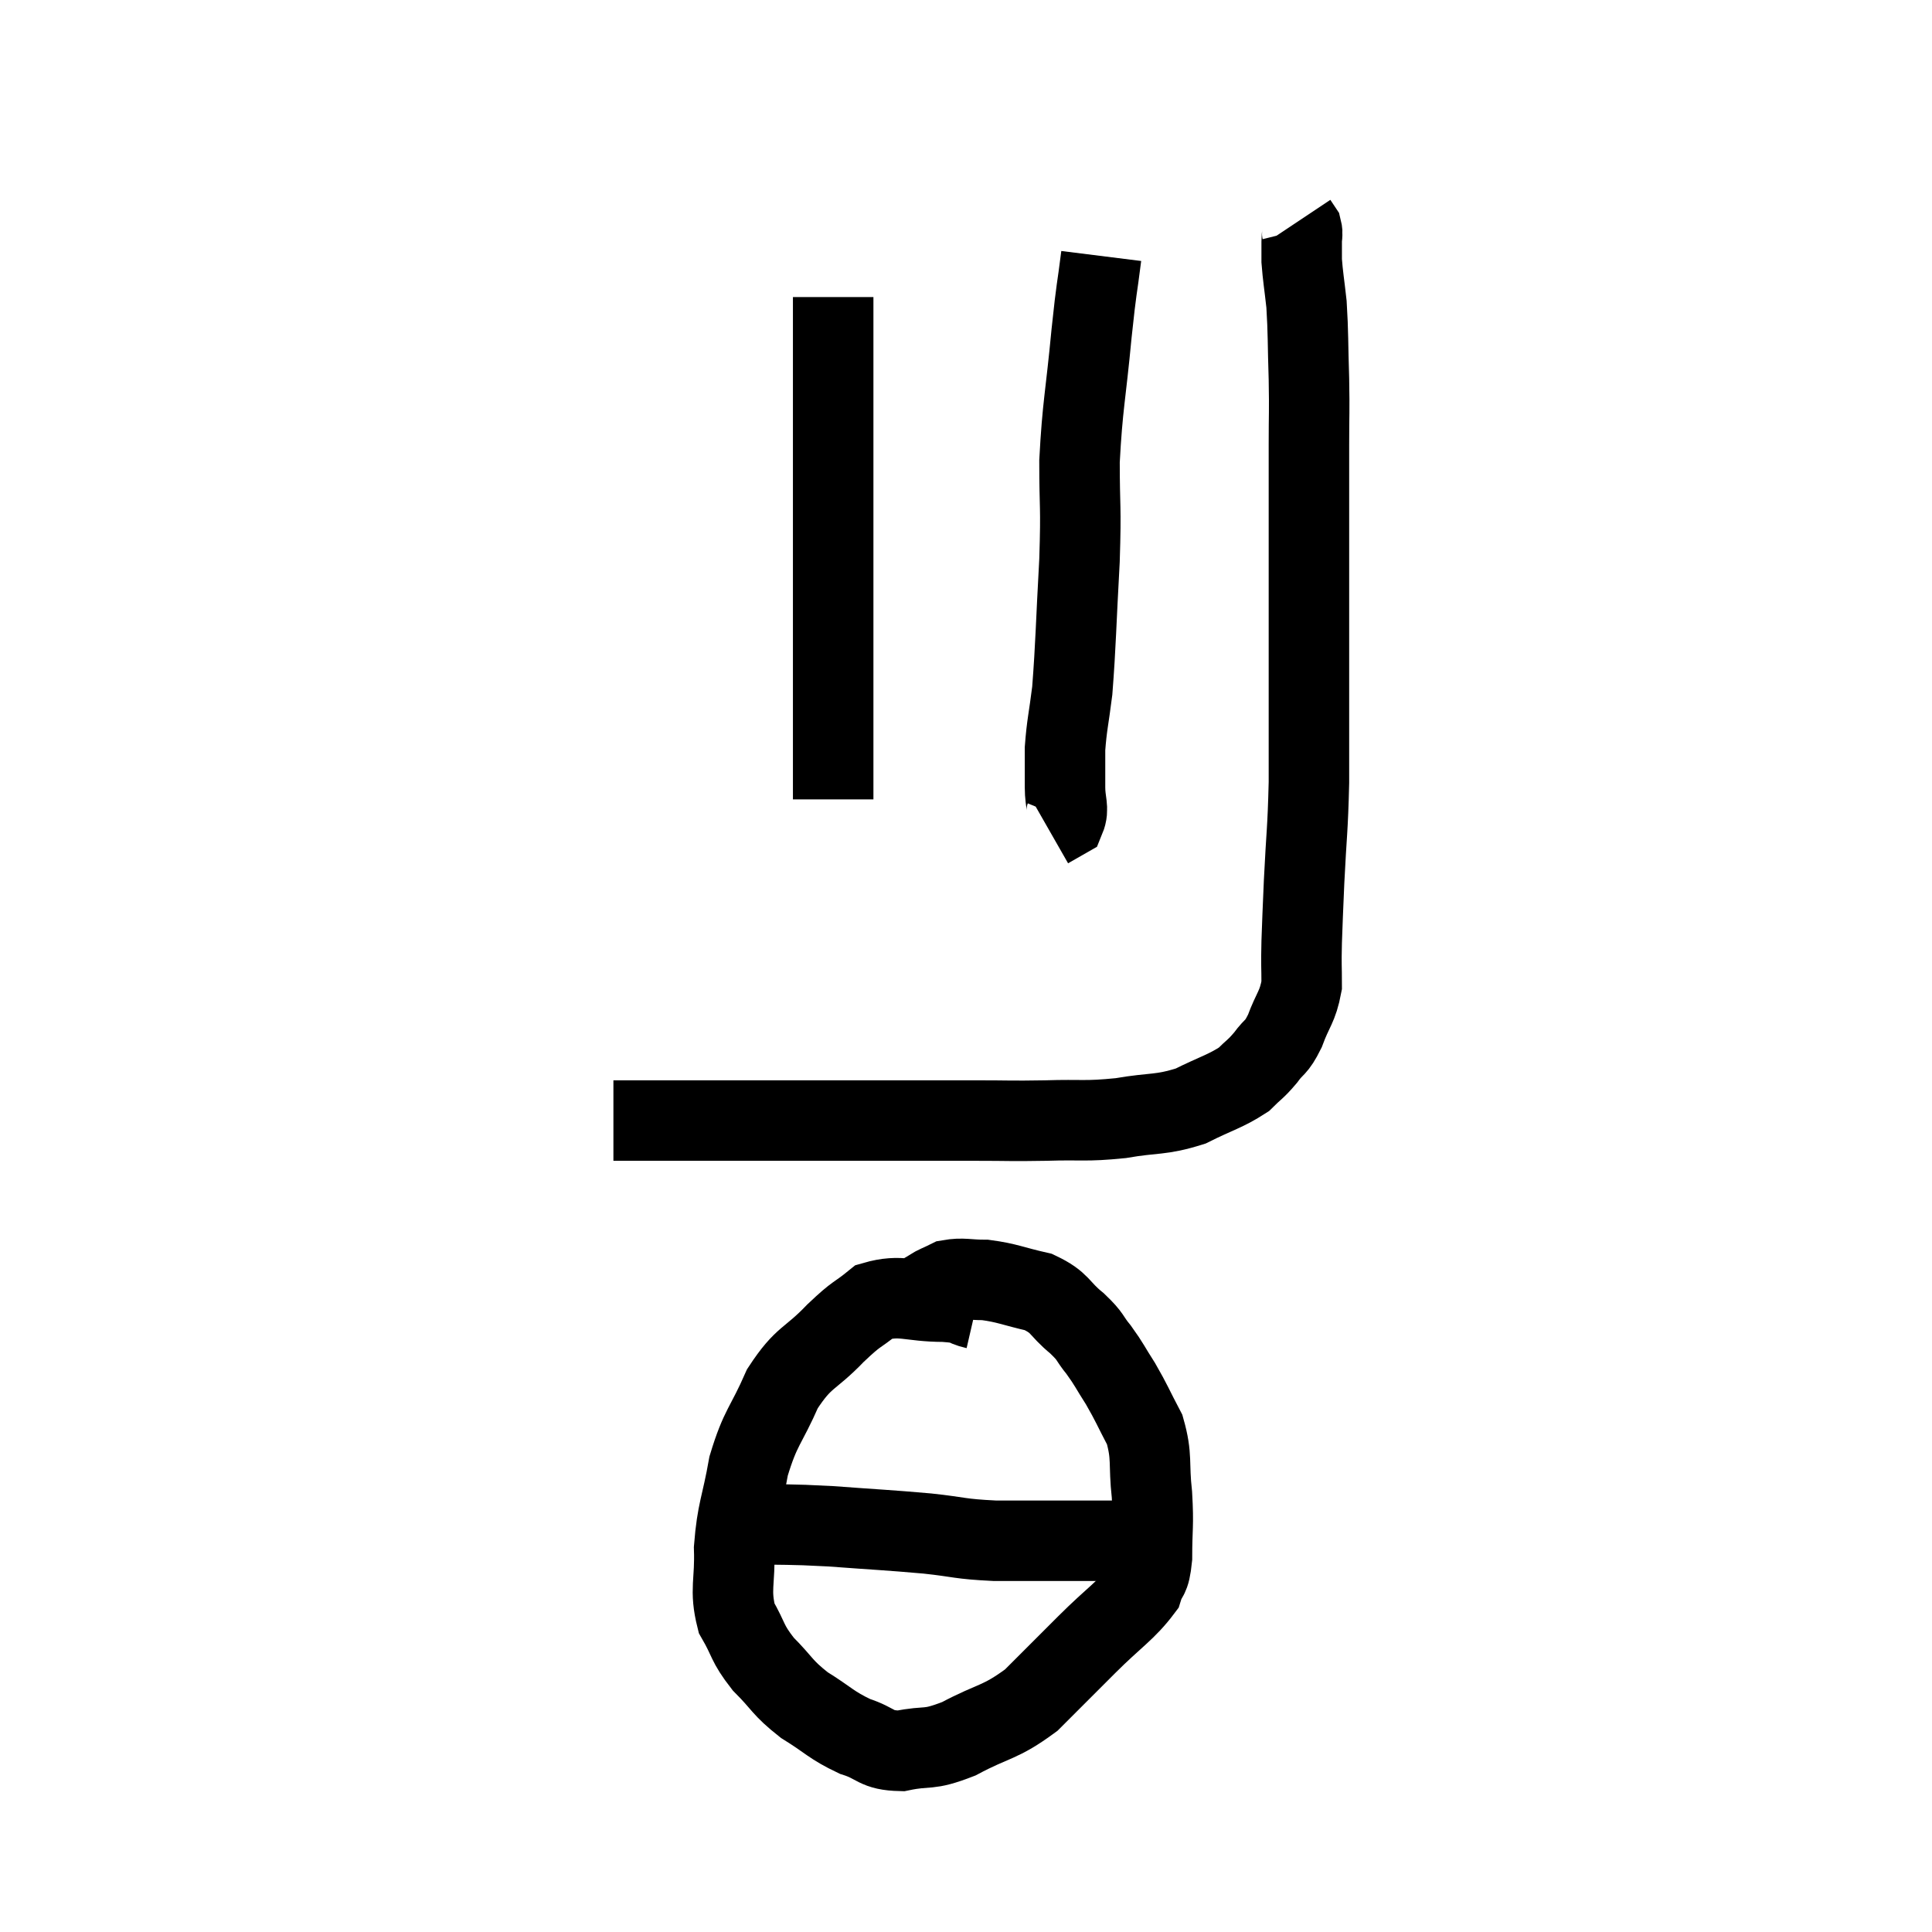 <svg width="48" height="48" viewBox="0 0 48 48" xmlns="http://www.w3.org/2000/svg"><path d="M 15.24 27.84 C 16.23 27.84, 16.005 27.84, 17.22 27.84 C 18.66 27.84, 18.735 27.84, 20.1 27.84 C 21.39 27.84, 21.645 27.84, 22.68 27.84 C 23.46 27.84, 23.415 27.84, 24.24 27.84 C 25.11 27.84, 25.08 27.855, 25.98 27.84 C 26.91 27.81, 26.94 27.87, 27.84 27.78 C 28.71 27.63, 28.815 27.72, 29.58 27.48 C 30.24 27.15, 30.435 27.12, 30.9 26.82 C 31.17 26.55, 31.185 26.58, 31.44 26.28 C 31.68 25.95, 31.695 26.07, 31.92 25.62 C 32.13 25.05, 32.235 25.035, 32.34 24.48 C 32.34 23.94, 32.325 24.045, 32.34 23.4 C 32.37 22.65, 32.355 22.89, 32.4 21.9 C 32.46 20.67, 32.49 20.67, 32.52 19.44 C 32.52 18.21, 32.52 18.255, 32.52 16.98 C 32.52 15.66, 32.52 15.825, 32.52 14.34 C 32.52 12.69, 32.52 12.27, 32.52 11.04 C 32.52 10.23, 32.535 10.29, 32.52 9.42 C 32.49 8.49, 32.505 8.295, 32.46 7.56 C 32.4 7.02, 32.37 6.87, 32.34 6.48 C 32.34 6.24, 32.34 6.195, 32.34 6 C 32.34 5.85, 32.37 5.82, 32.34 5.7 L 32.22 5.52" fill="none" stroke="black" stroke-width="2"></path><path d="M 27.36 6.36 C 27.24 7.32, 27.255 7.005, 27.12 8.28 C 26.97 9.87, 26.895 10.05, 26.82 11.46 C 26.82 12.69, 26.865 12.495, 26.82 13.92 C 26.73 15.54, 26.73 15.99, 26.64 17.16 C 26.55 17.88, 26.505 18, 26.46 18.6 C 26.46 19.08, 26.46 19.125, 26.46 19.56 C 26.46 19.95, 26.565 20.085, 26.46 20.34 L 26.04 20.58" fill="none" stroke="black" stroke-width="2"></path><path d="M 20.7 7.38 C 20.7 8.64, 20.7 8.55, 20.7 9.9 C 20.7 11.34, 20.7 11.445, 20.7 12.78 C 20.7 14.01, 20.7 14.07, 20.7 15.24 C 20.7 16.35, 20.7 16.5, 20.7 17.46 C 20.7 18.27, 20.7 18.51, 20.7 19.08 C 20.7 19.41, 20.7 19.545, 20.7 19.74 L 20.7 19.86" fill="none" stroke="black" stroke-width="2"></path><path d="M 24.24 32.52 C 23.85 32.43, 24.09 32.385, 23.46 32.34 C 22.59 32.34, 22.395 32.145, 21.72 32.34 C 21.24 32.73, 21.33 32.58, 20.76 33.12 C 20.1 33.81, 19.98 33.675, 19.44 34.5 C 19.02 35.46, 18.9 35.43, 18.6 36.42 C 18.42 37.44, 18.315 37.515, 18.24 38.46 C 18.27 39.33, 18.12 39.48, 18.3 40.2 C 18.63 40.77, 18.54 40.8, 18.96 41.34 C 19.47 41.85, 19.41 41.91, 19.98 42.36 C 20.61 42.75, 20.64 42.855, 21.24 43.14 C 21.81 43.32, 21.735 43.485, 22.38 43.5 C 23.1 43.35, 23.01 43.515, 23.82 43.2 C 24.72 42.72, 24.825 42.825, 25.62 42.24 C 26.31 41.55, 26.31 41.55, 27 40.86 C 27.69 40.17, 27.975 40.02, 28.38 39.48 C 28.5 39.09, 28.56 39.285, 28.62 38.7 C 28.62 37.92, 28.665 37.935, 28.62 37.14 C 28.53 36.33, 28.635 36.21, 28.44 35.52 C 28.14 34.95, 28.125 34.875, 27.84 34.38 C 27.57 33.96, 27.57 33.915, 27.3 33.54 C 27.03 33.21, 27.135 33.24, 26.76 32.88 C 26.28 32.49, 26.37 32.37, 25.8 32.1 C 25.14 31.95, 25.035 31.875, 24.48 31.8 C 24.03 31.8, 23.925 31.74, 23.58 31.8 C 23.34 31.92, 23.265 31.935, 23.1 32.04 C 23.01 32.13, 22.965 32.175, 22.92 32.22 L 22.92 32.22" fill="none" stroke="black" stroke-width="2"></path><path d="M 18.54 37.86 C 19.59 37.89, 19.515 37.86, 20.64 37.92 C 21.84 38.01, 22.02 38.01, 23.04 38.1 C 23.88 38.19, 23.805 38.235, 24.72 38.28 C 25.71 38.28, 26.1 38.28, 26.7 38.28 C 26.91 38.28, 26.985 38.28, 27.12 38.28 C 27.18 38.28, 27.21 38.28, 27.24 38.28 C 27.24 38.28, 27.165 38.28, 27.24 38.28 C 27.39 38.28, 27.345 38.28, 27.54 38.28 C 27.78 38.28, 27.9 38.28, 28.02 38.28 L 28.02 38.28" fill="none" stroke="black" stroke-width="2"></path></svg>